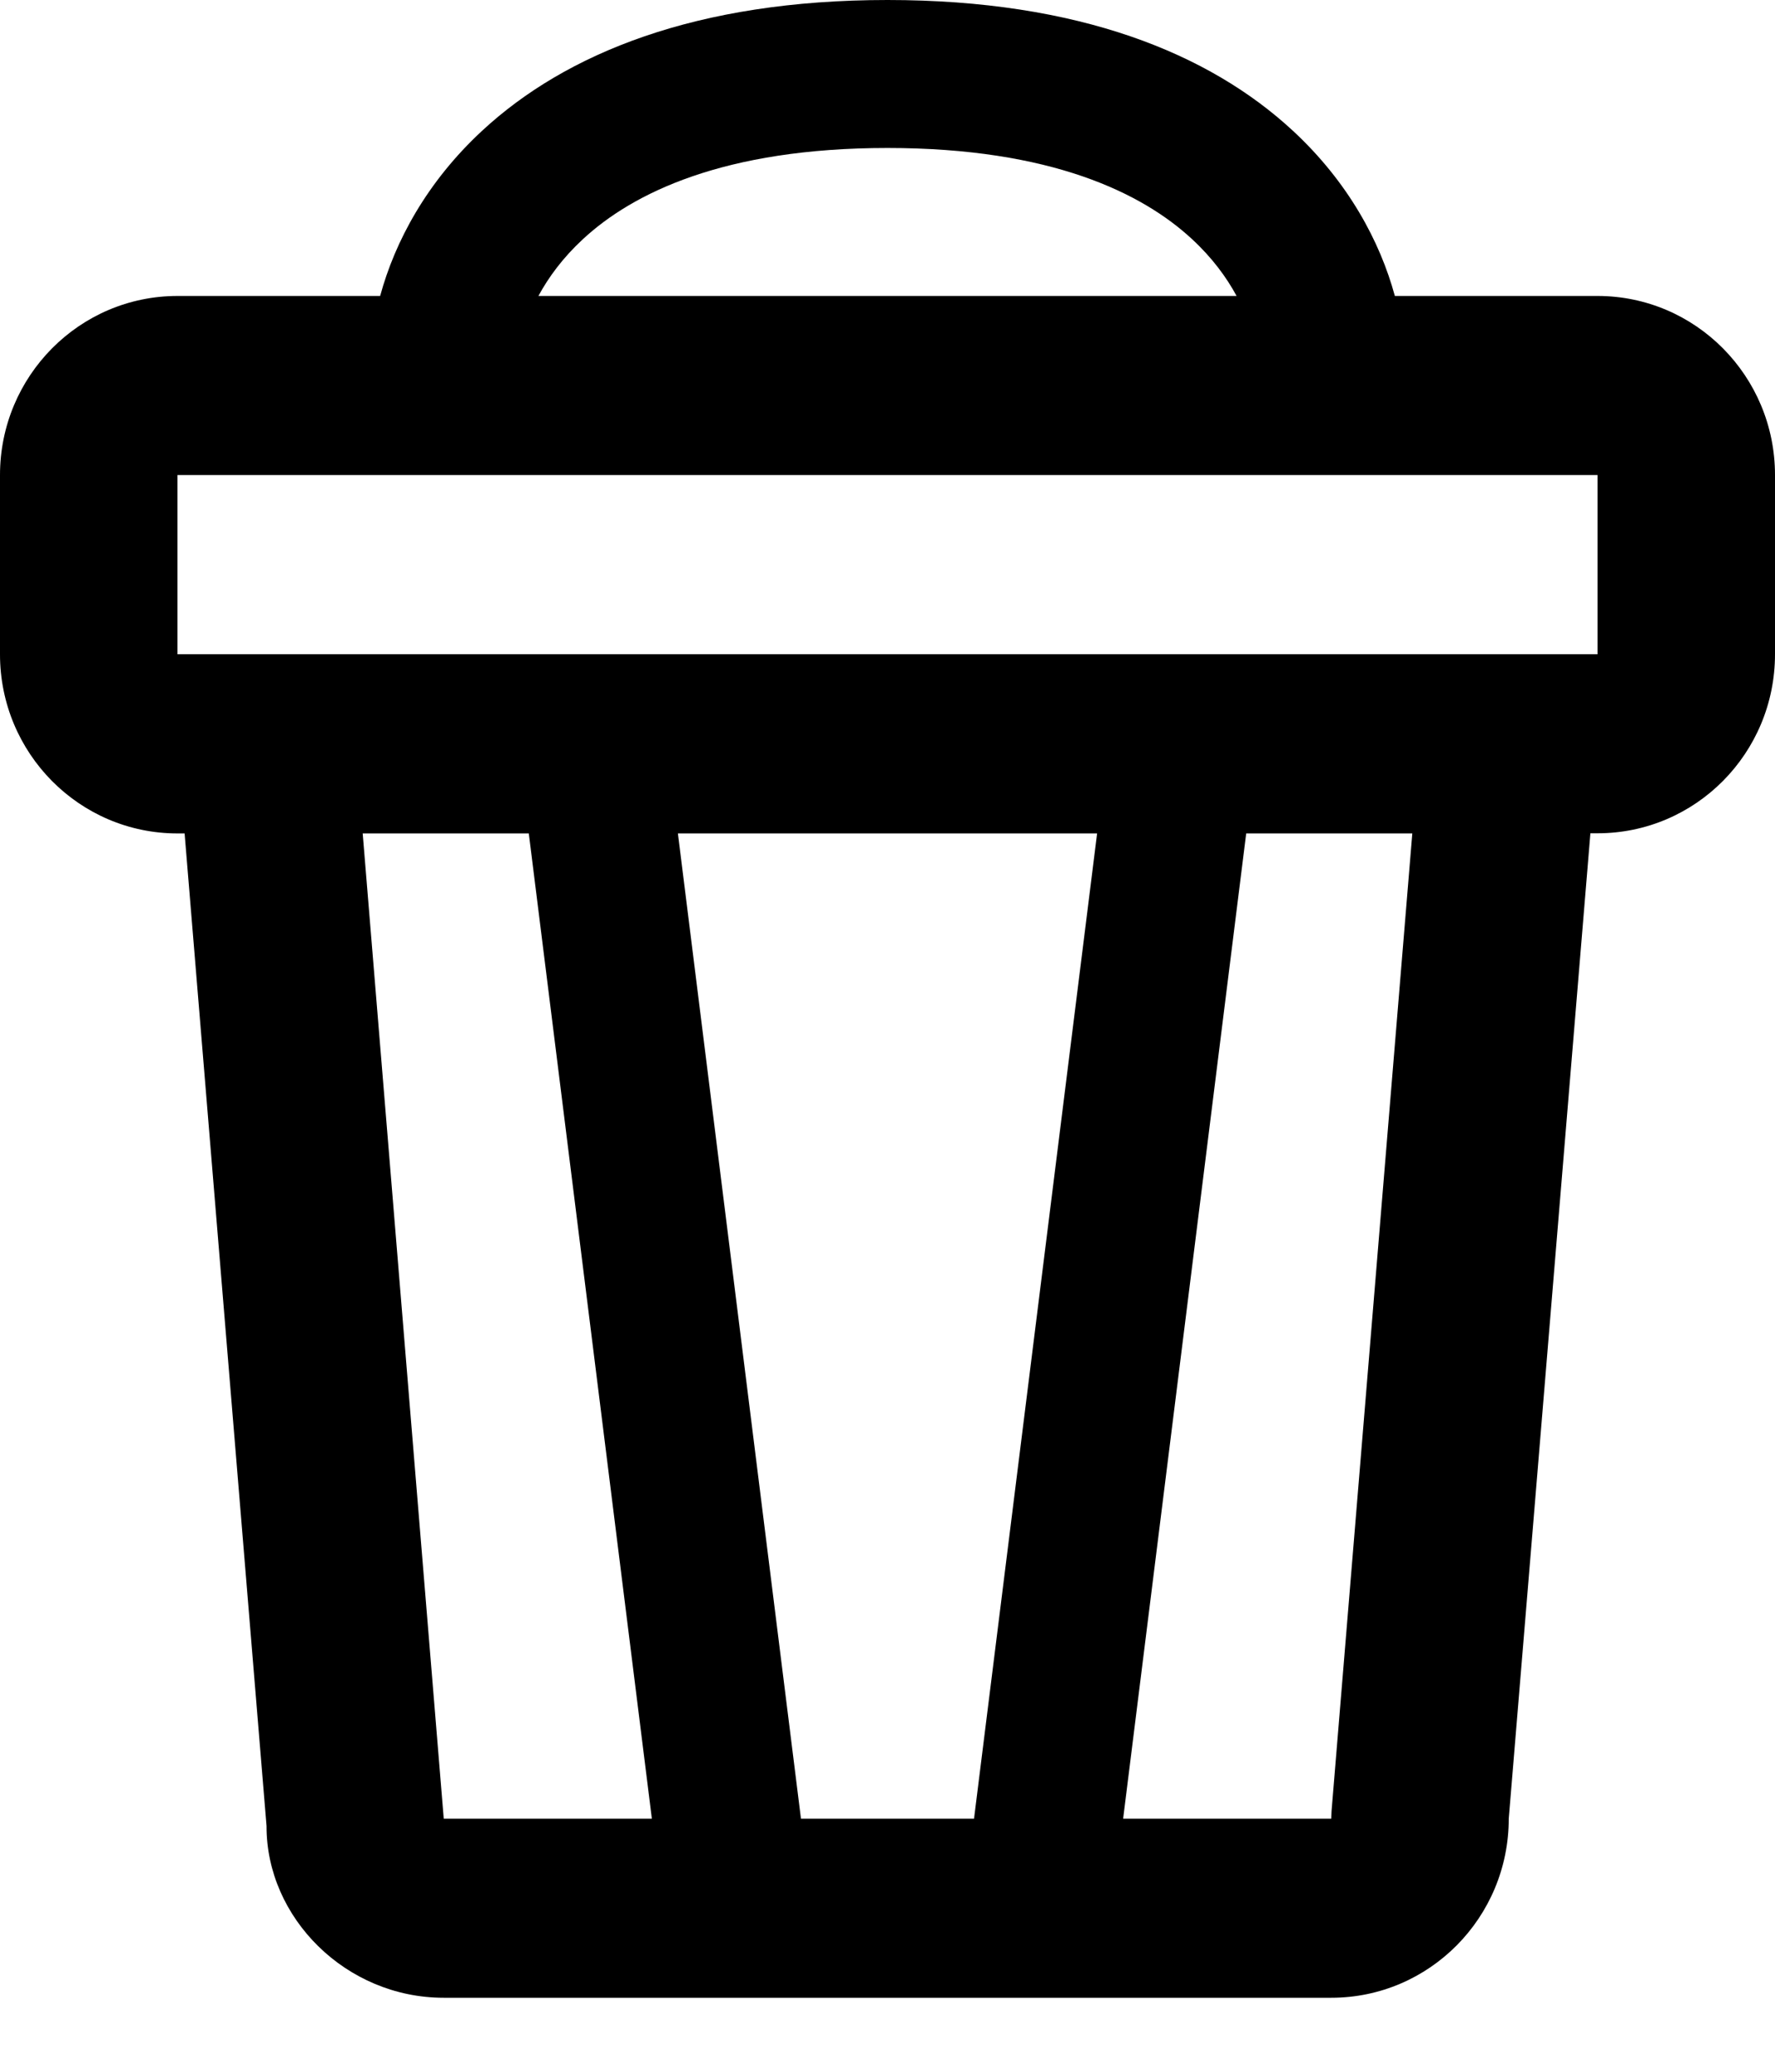 <svg width="12" height="14" xmlns="http://www.w3.org/2000/svg"><path fill-rule="evenodd" clip-rule="evenodd" d="M3.64 2c.068-.126.165-.258.3-.383C4.276 1.305 4.894 1 6 1s1.724.305 2.06.617c.135.125.232.257.3.383H3.64zM2.57 2c.1-.368.315-.77.69-1.117C3.824.361 4.706 0 6 0c1.294 0 2.176.361 2.74.883.375.347.59.749.69 1.117h1.37c.663 0 1.2.542 1.2 1.21v1.211c0 .669-.537 1.21-1.2 1.21h-.048L10.2 12.29c0 .668-.537 1.21-1.2 1.21H3c-.663 0-1.2-.542-1.198-1.16l-.554-6.708H1.2c-.663 0-1.2-.542-1.2-1.21V3.21C0 2.542.537 2 1.2 2h1.37zM1.2 3.21h9.6v1.211H1.2v-1.21zM3 12.29l-.548-6.658h1.123l.832 6.658H3zm1.583-6.658l.832 6.658h1.17l.832-6.658H4.583zM9 12.29H7.593l.832-6.658h1.123l-.546 6.607-.002.05z"/></svg>